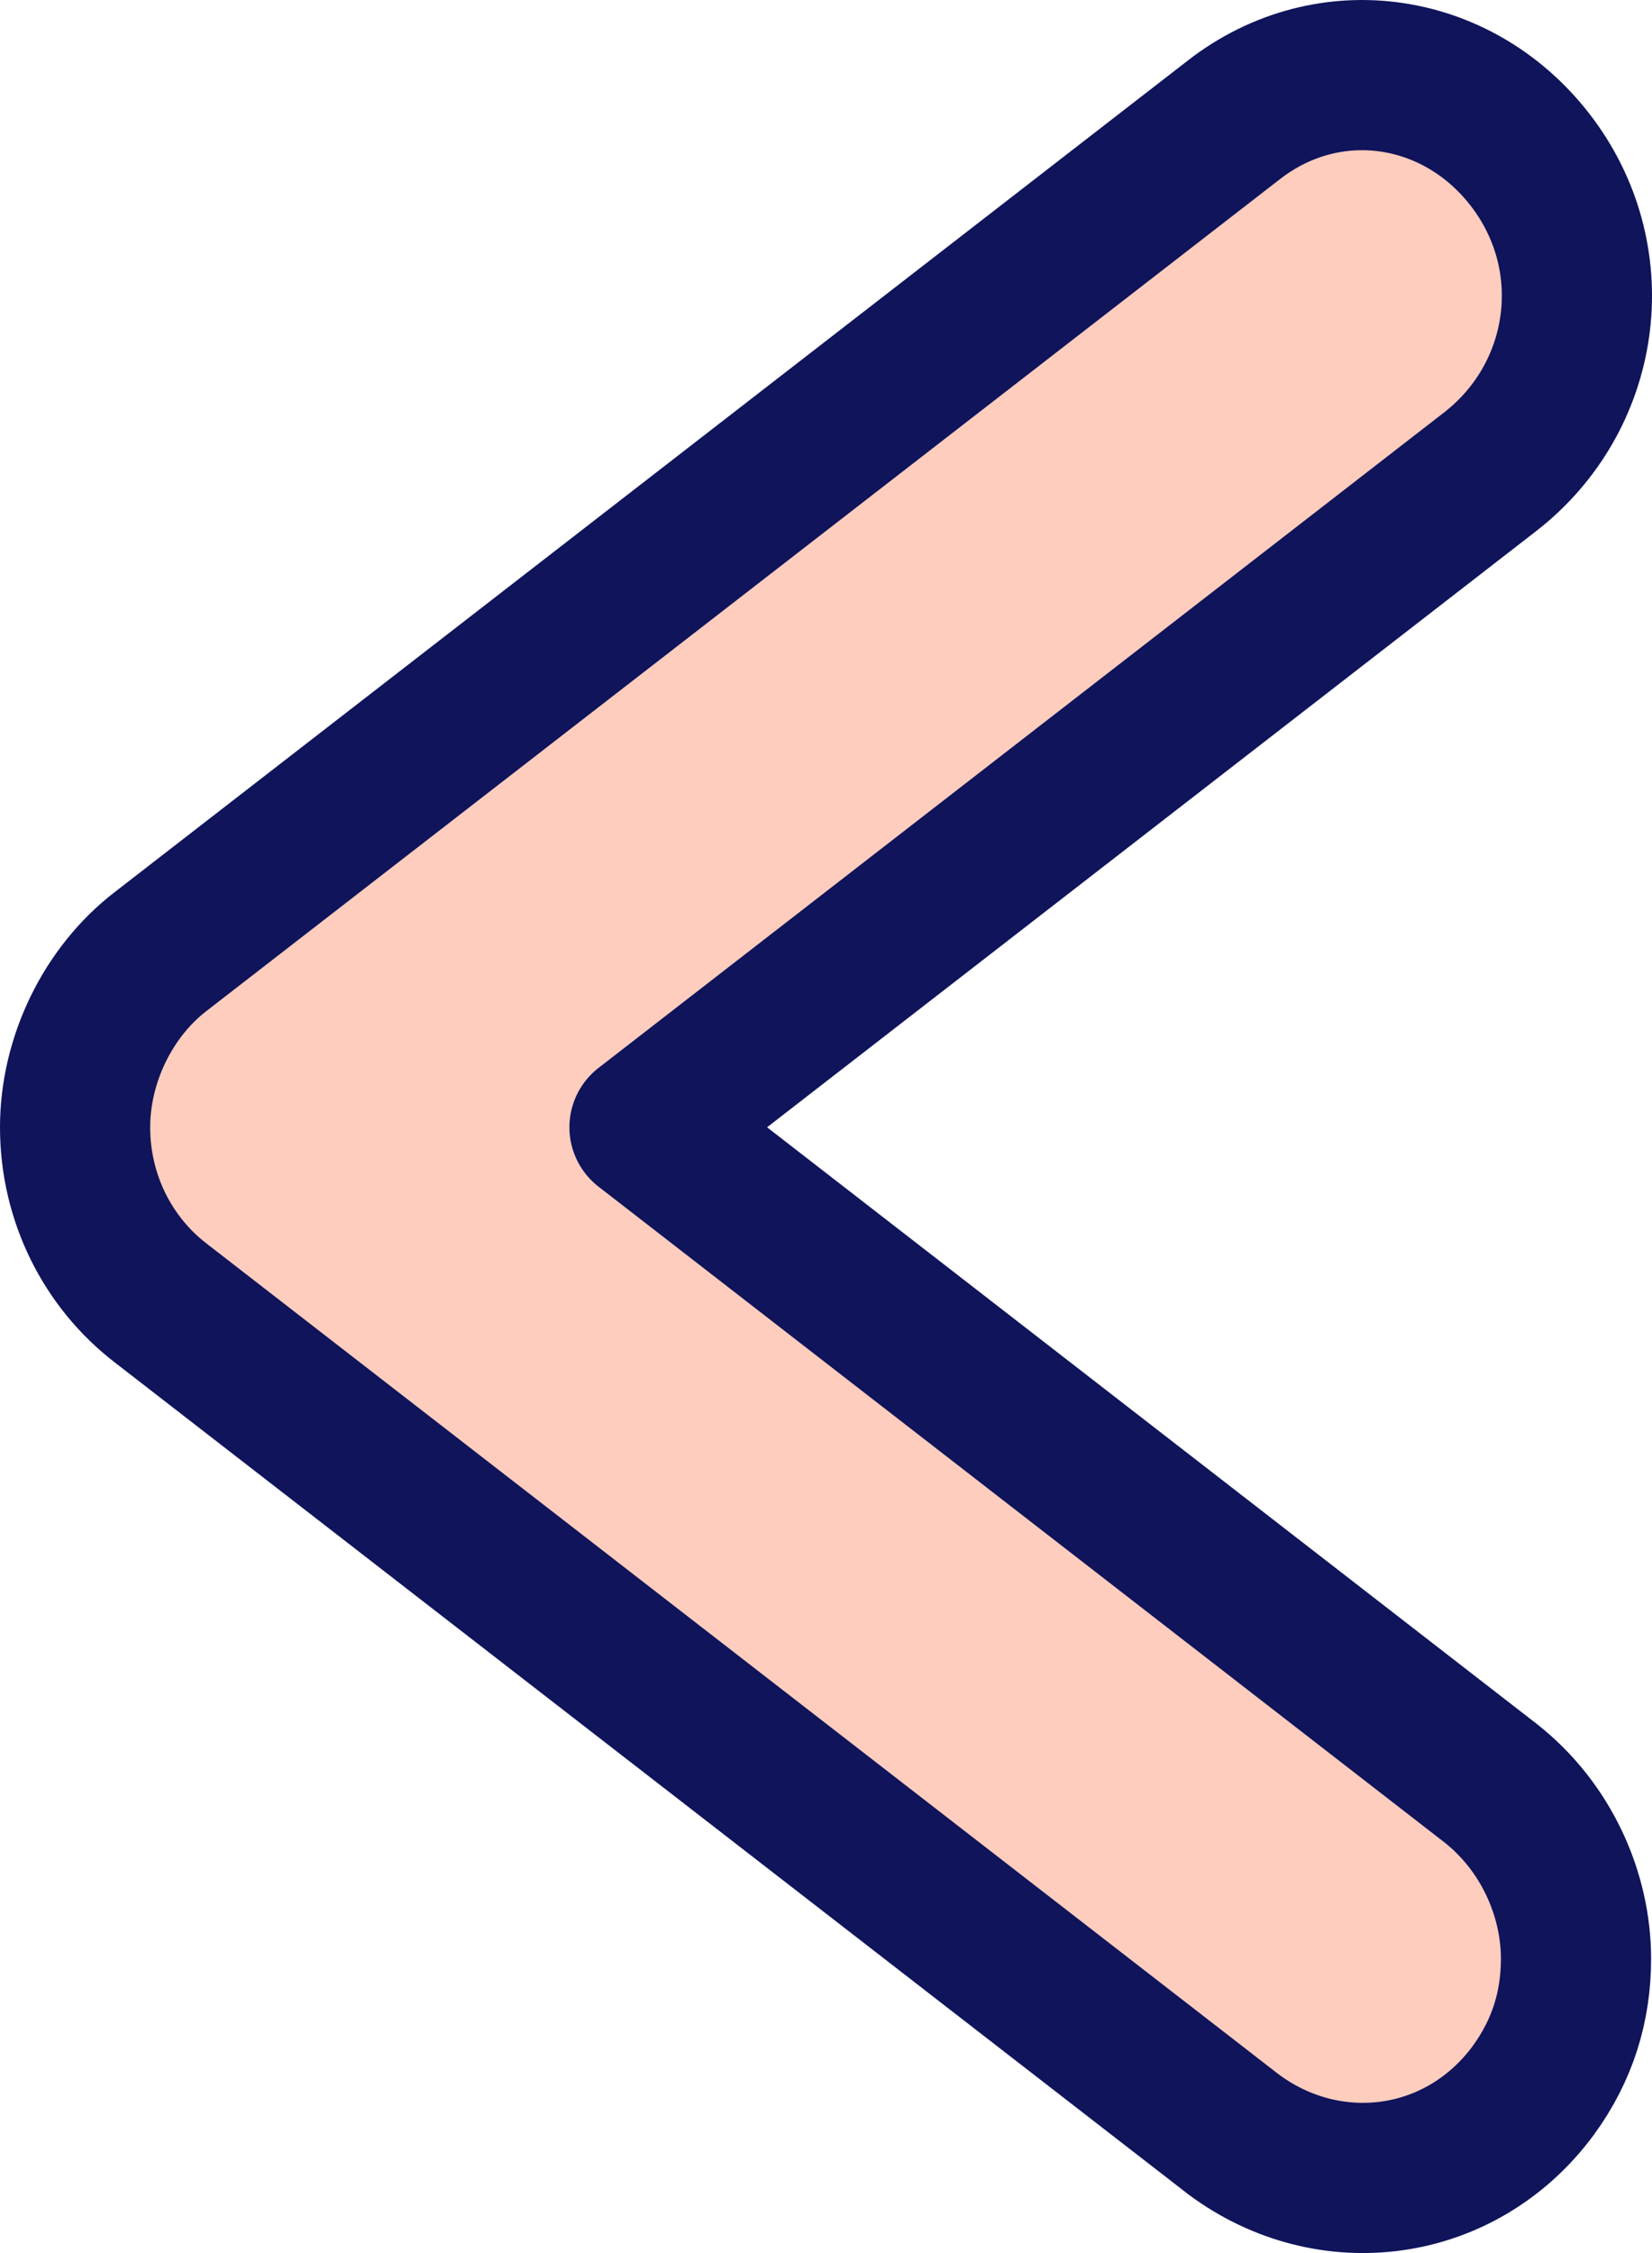 <svg width="22" height="30" viewBox="0 0 22 30" fill="none" xmlns="http://www.w3.org/2000/svg">
<path d="M20.988 26.081C20.988 26.711 20.812 27.296 20.418 27.836C19.453 29.142 17.7 29.366 16.429 28.421L2.14 17.35C1.438 16.81 1 15.955 1 15.01C1 14.11 1.438 13.209 2.14 12.669L16.429 1.598C17.7 0.608 19.453 0.878 20.418 2.183C21.382 3.488 21.119 5.288 19.848 6.279L8.583 15.01L19.848 23.741C20.593 24.326 20.988 25.226 20.988 26.081Z" fill="#FFCDBD" stroke="#0F145B" stroke-width="2" stroke-miterlimit="10" stroke-linecap="round" stroke-linejoin="round"/>
</svg>
